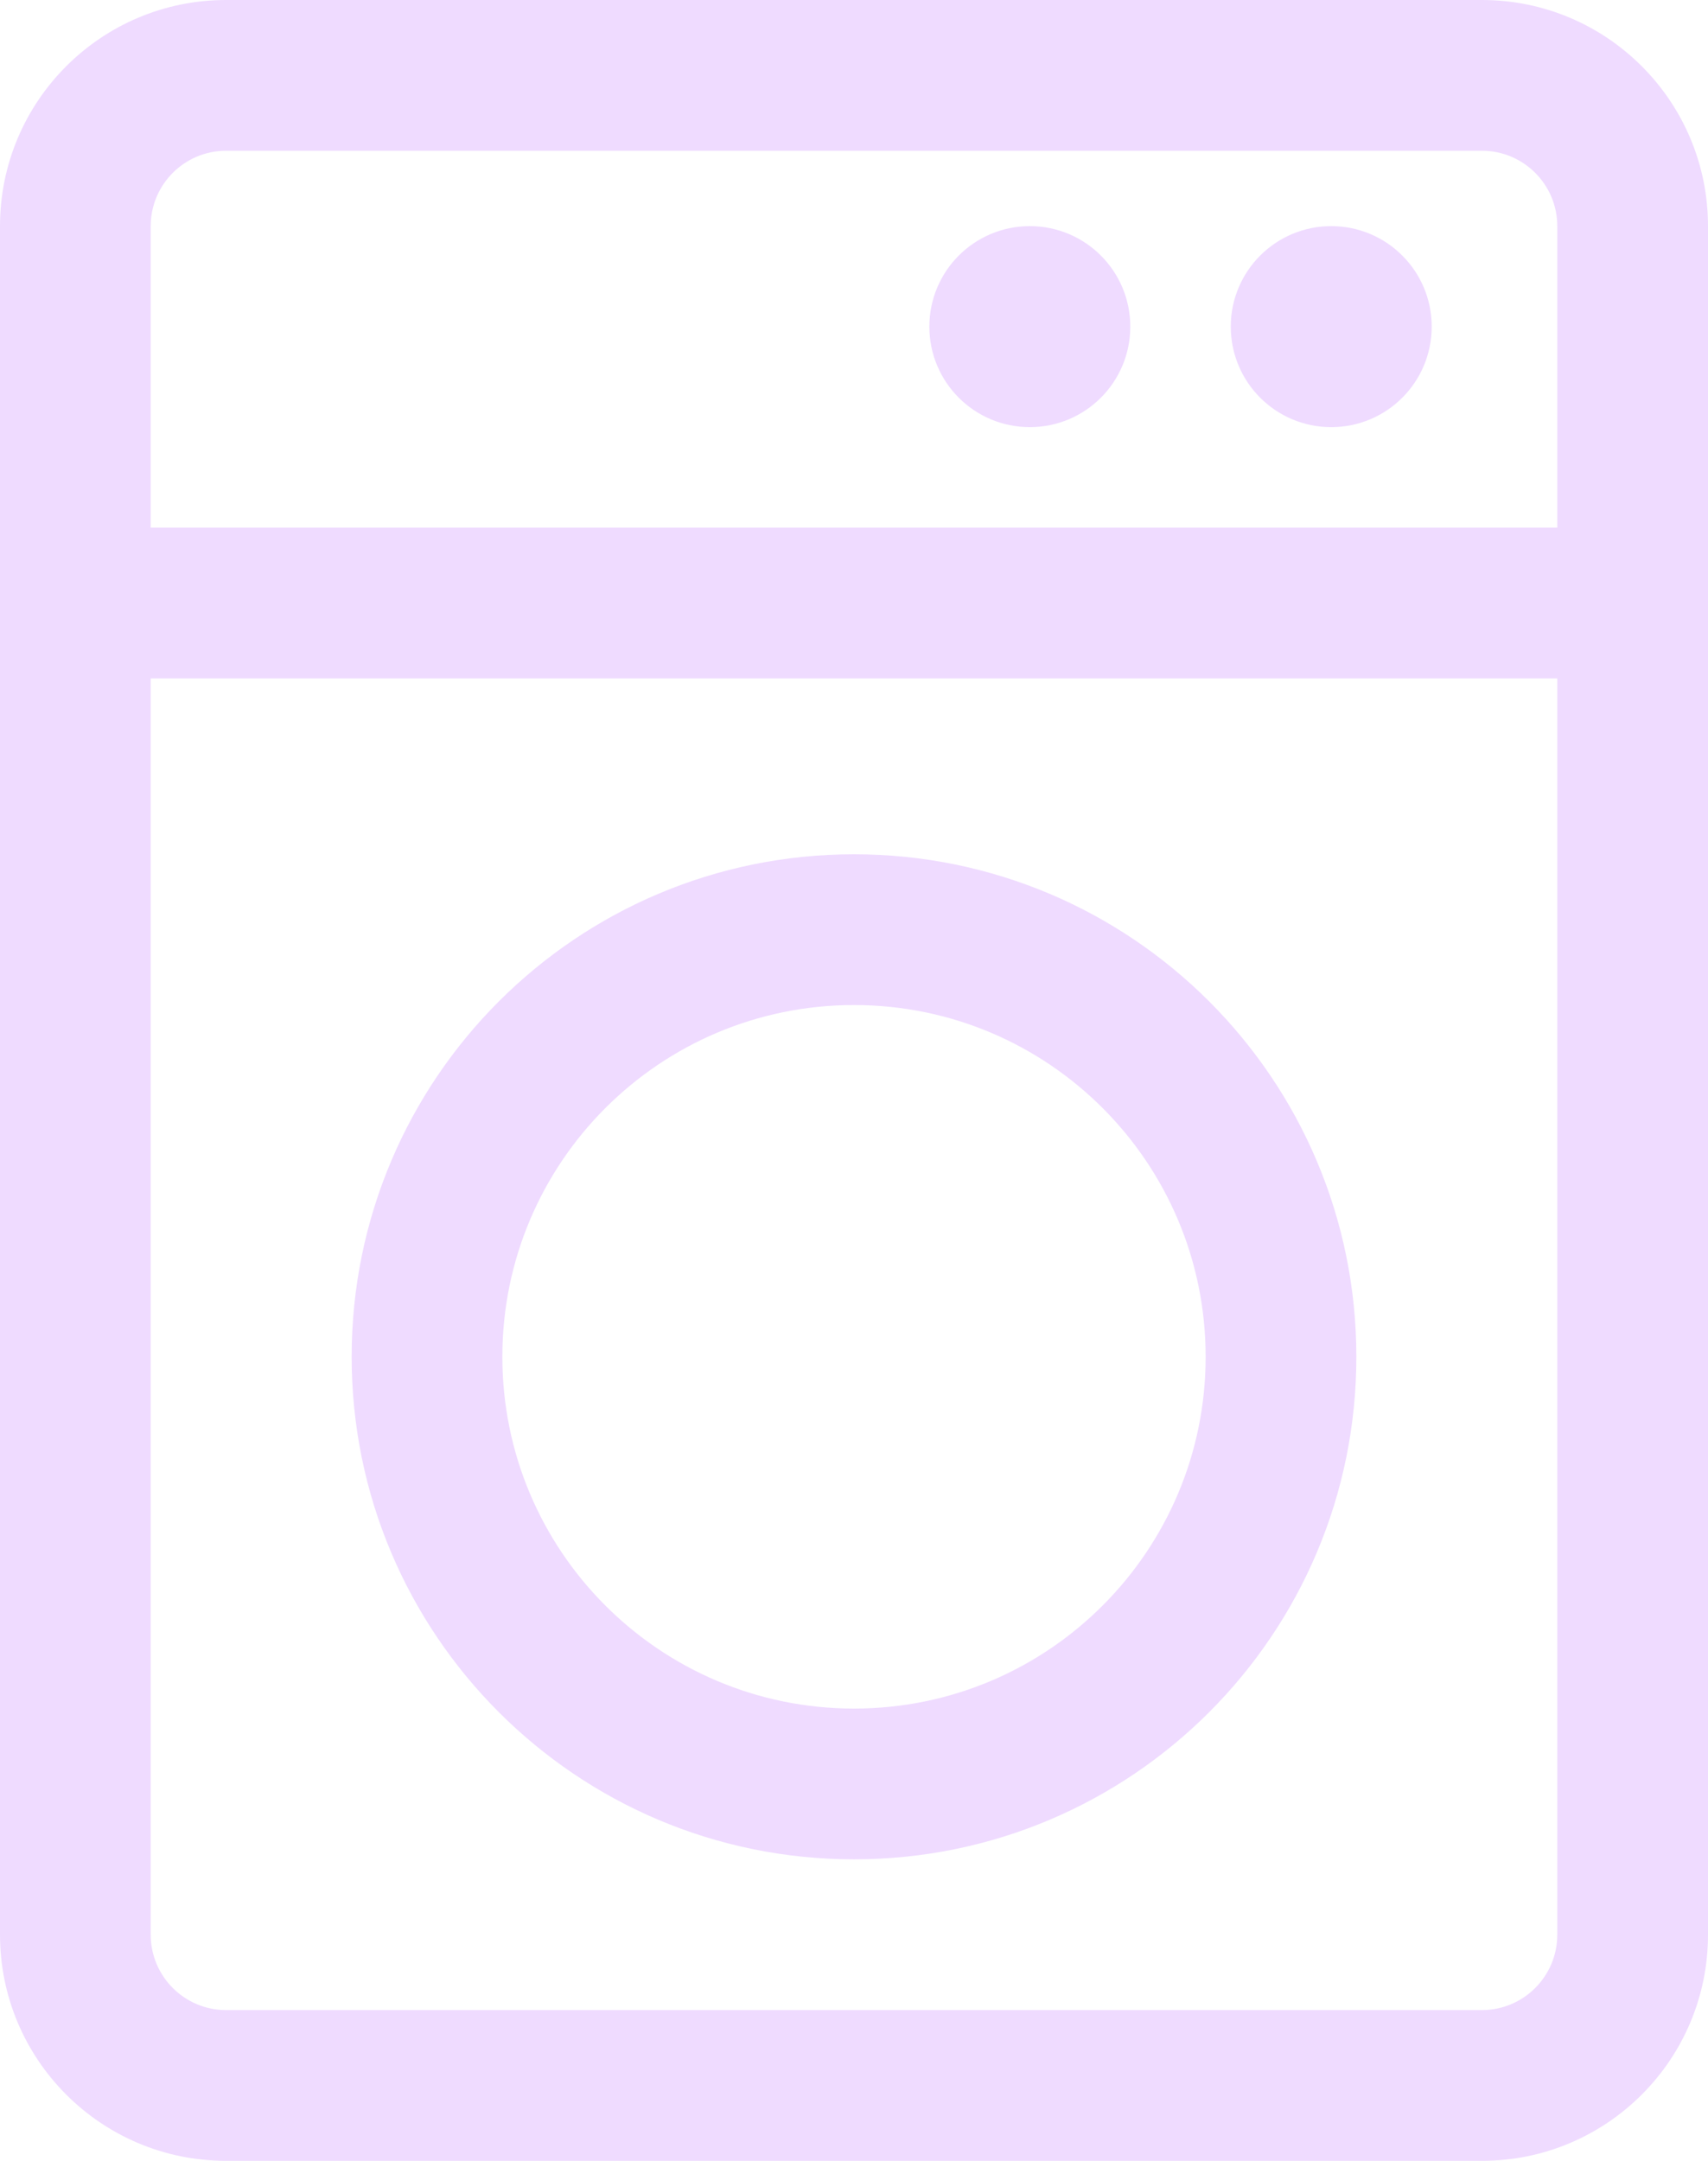 <svg width="34" height="43" viewBox="0 0 34 43" fill="none" xmlns="http://www.w3.org/2000/svg">
<path fill-rule="evenodd" clip-rule="evenodd" d="M0 4.5C0 2.015 2.015 0 4.5 0H29.5C31.985 0 34 2.015 34 4.5V12V38.5C34 40.985 31.985 43 29.5 43H4.5C2.015 43 0 40.985 0 38.5V12V4.5ZM31 4.5V10.5H3V4.5C3 3.672 3.672 3 4.5 3H29.5C30.328 3 31 3.672 31 4.5ZM31 13.5H3V38.5C3 39.328 3.672 40 4.5 40H29.5C30.328 40 31 39.328 31 38.5V13.5ZM10 27C10 23.134 13.134 20 17 20C20.866 20 24 23.134 24 27C24 30.866 20.866 34 17 34C13.134 34 10 30.866 10 27ZM17 17C11.477 17 7 21.477 7 27C7 32.523 11.477 37 17 37C22.523 37 27 32.523 27 27C27 21.477 22.523 17 17 17ZM22.5 6.5C22.5 7.605 21.605 8.5 20.5 8.5C19.395 8.5 18.5 7.605 18.5 6.5C18.5 5.395 19.395 4.5 20.5 4.5C21.605 4.5 22.5 5.395 22.5 6.5ZM26.5 8.5C27.605 8.5 28.5 7.605 28.5 6.5C28.5 5.395 27.605 4.5 26.5 4.5C25.395 4.5 24.5 5.395 24.5 6.5C24.5 7.605 25.395 8.5 26.5 8.5Z" fill="#EFDBFF"/>
</svg>
